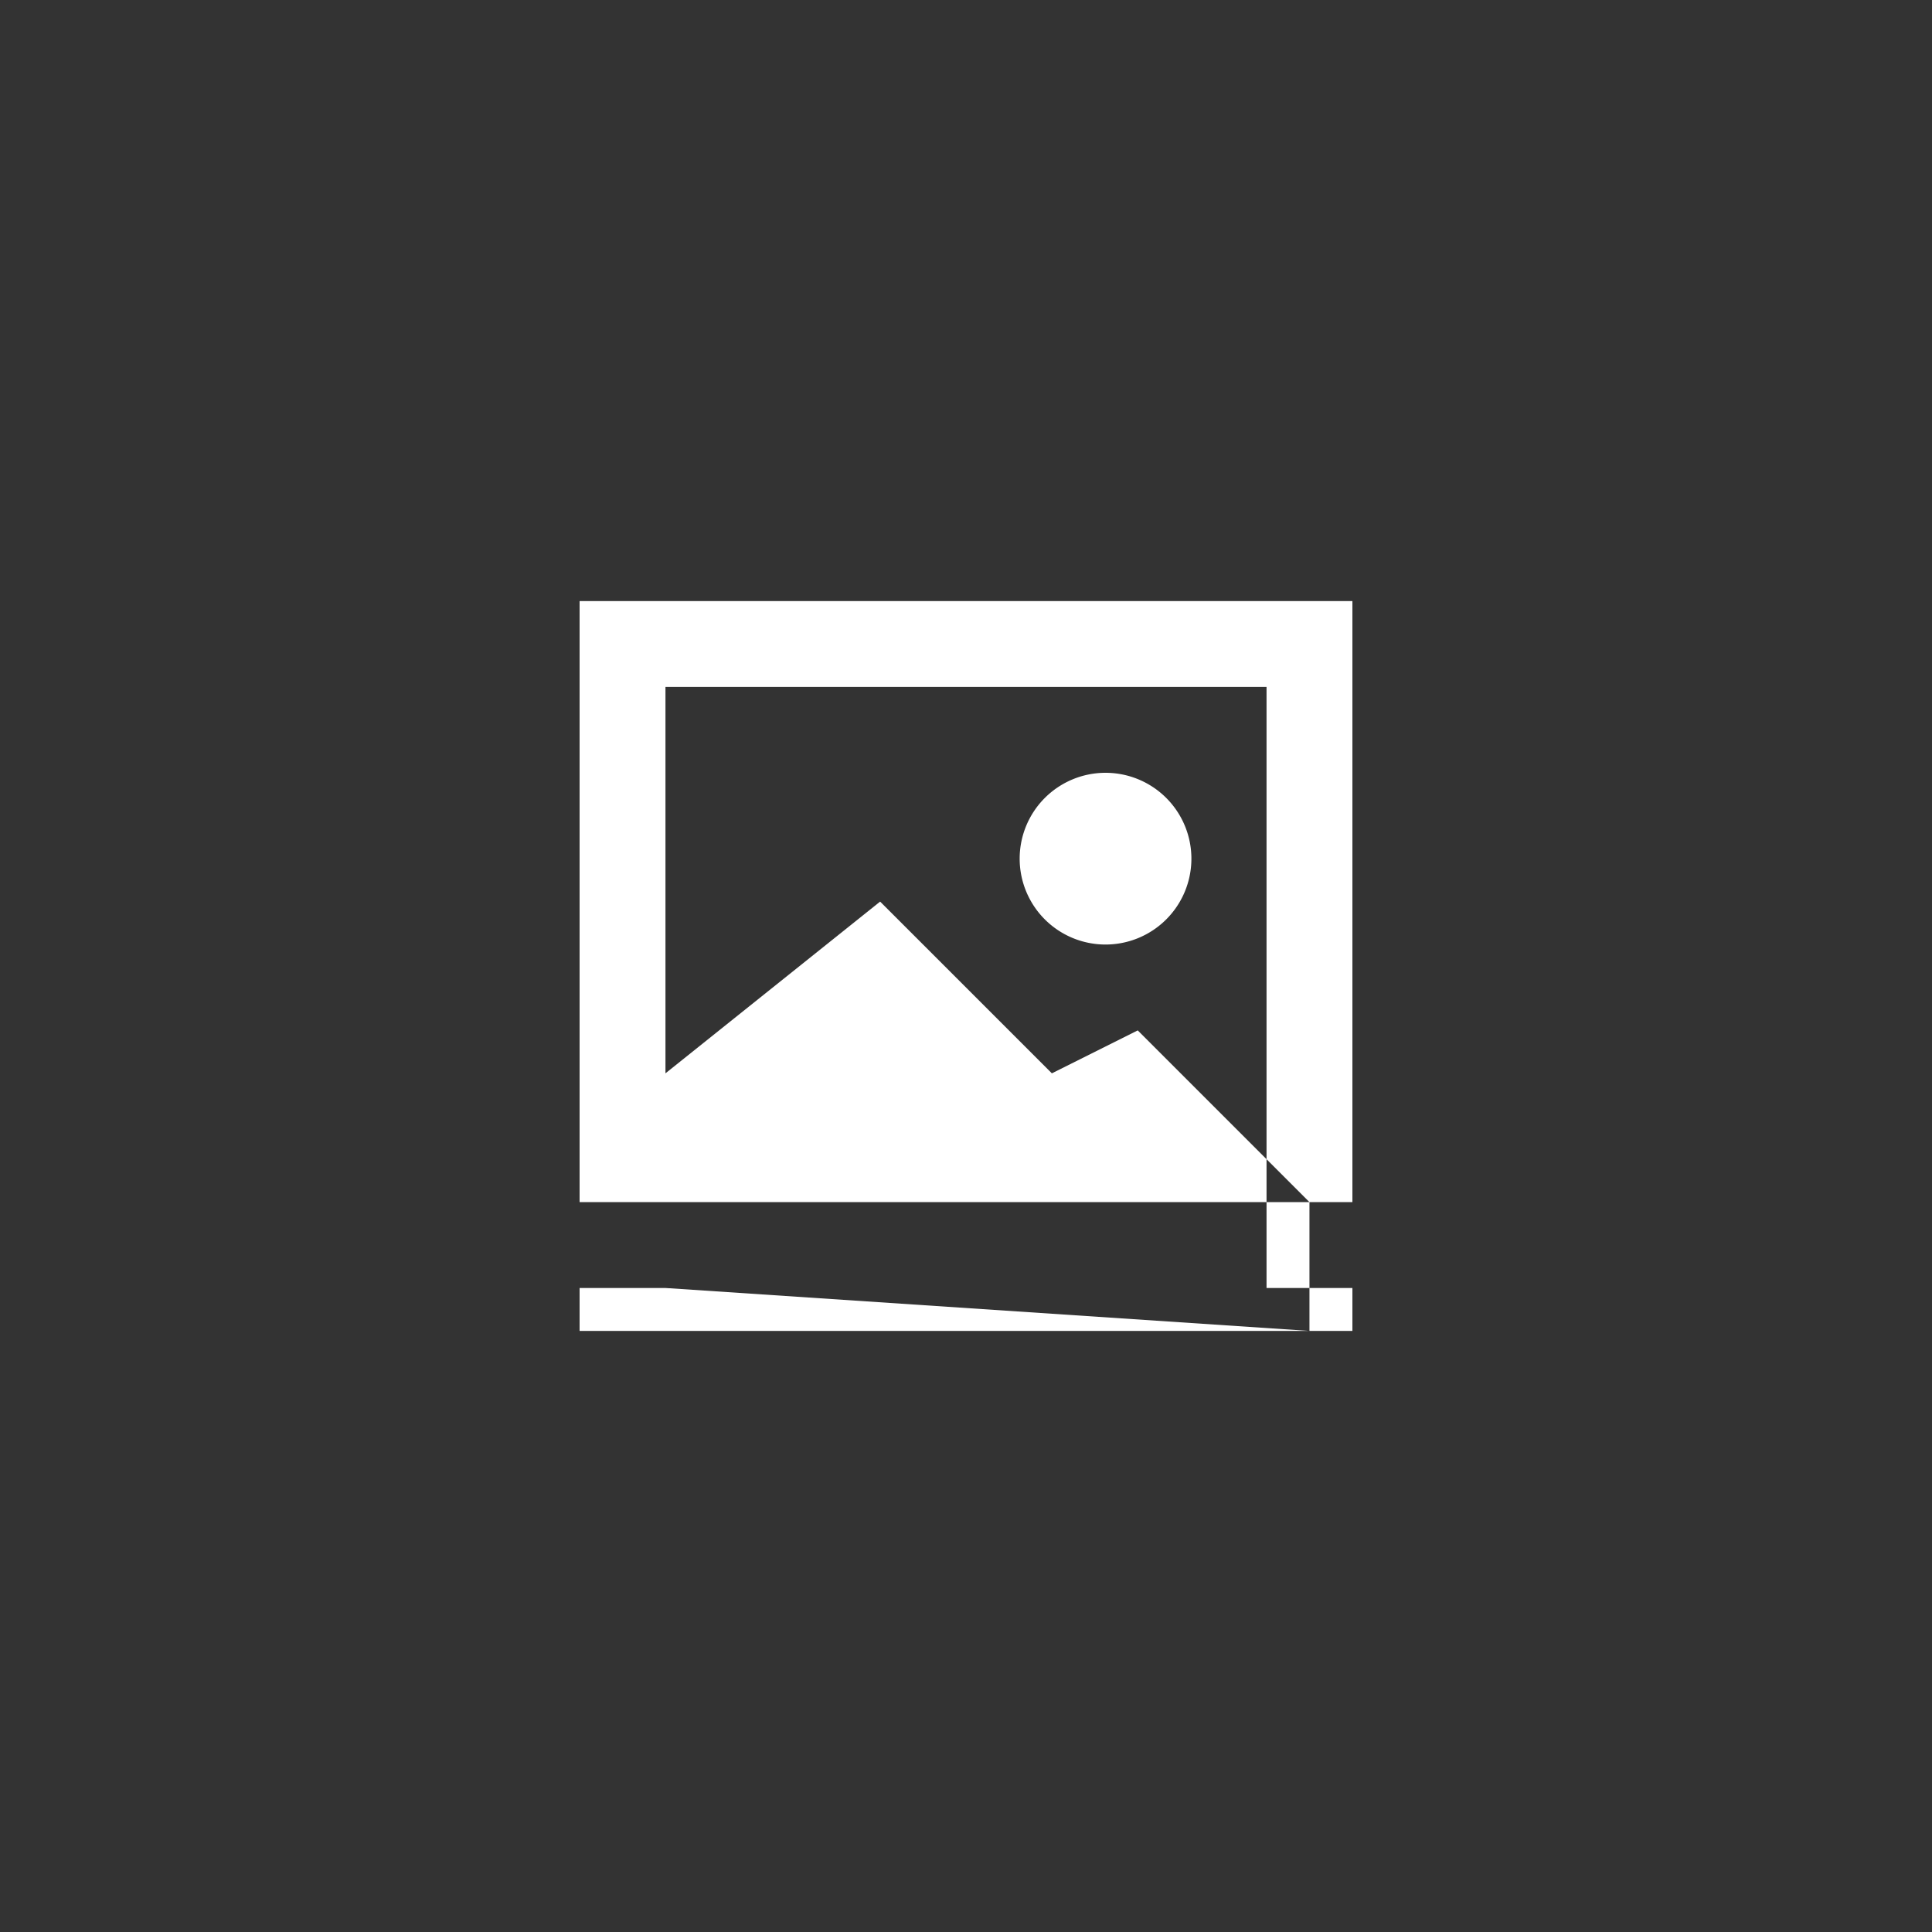 <svg xmlns="http://www.w3.org/2000/svg" width="45" height="45" viewBox="0 0 45 45">
  <rect x="0" y="0" width="45" height="45" fill="#333333" stroke="none"/>
  <defs>
    <style>
      .cls-1 {
        fill: #fff;
        fill-rule: evenodd;
      }
    </style>
  </defs>
  <path id="画像の_一覧_icon" data-name="画像の 一覧 icon" class="cls-1" d="M147,59h18v2H147V59Zm16,2h2V75h-2V61ZM147,73h18v3H147V73Zm0-12h2V75h-2V61Zm2,9,5-4,4,4,2-1,4,4v3l-15-1V70Zm10.25-7a2,2,0,1,1-2,2A2,2,0,0,1,159.25,63Z" transform="translate(-133.5 -45)"/>
</svg>
